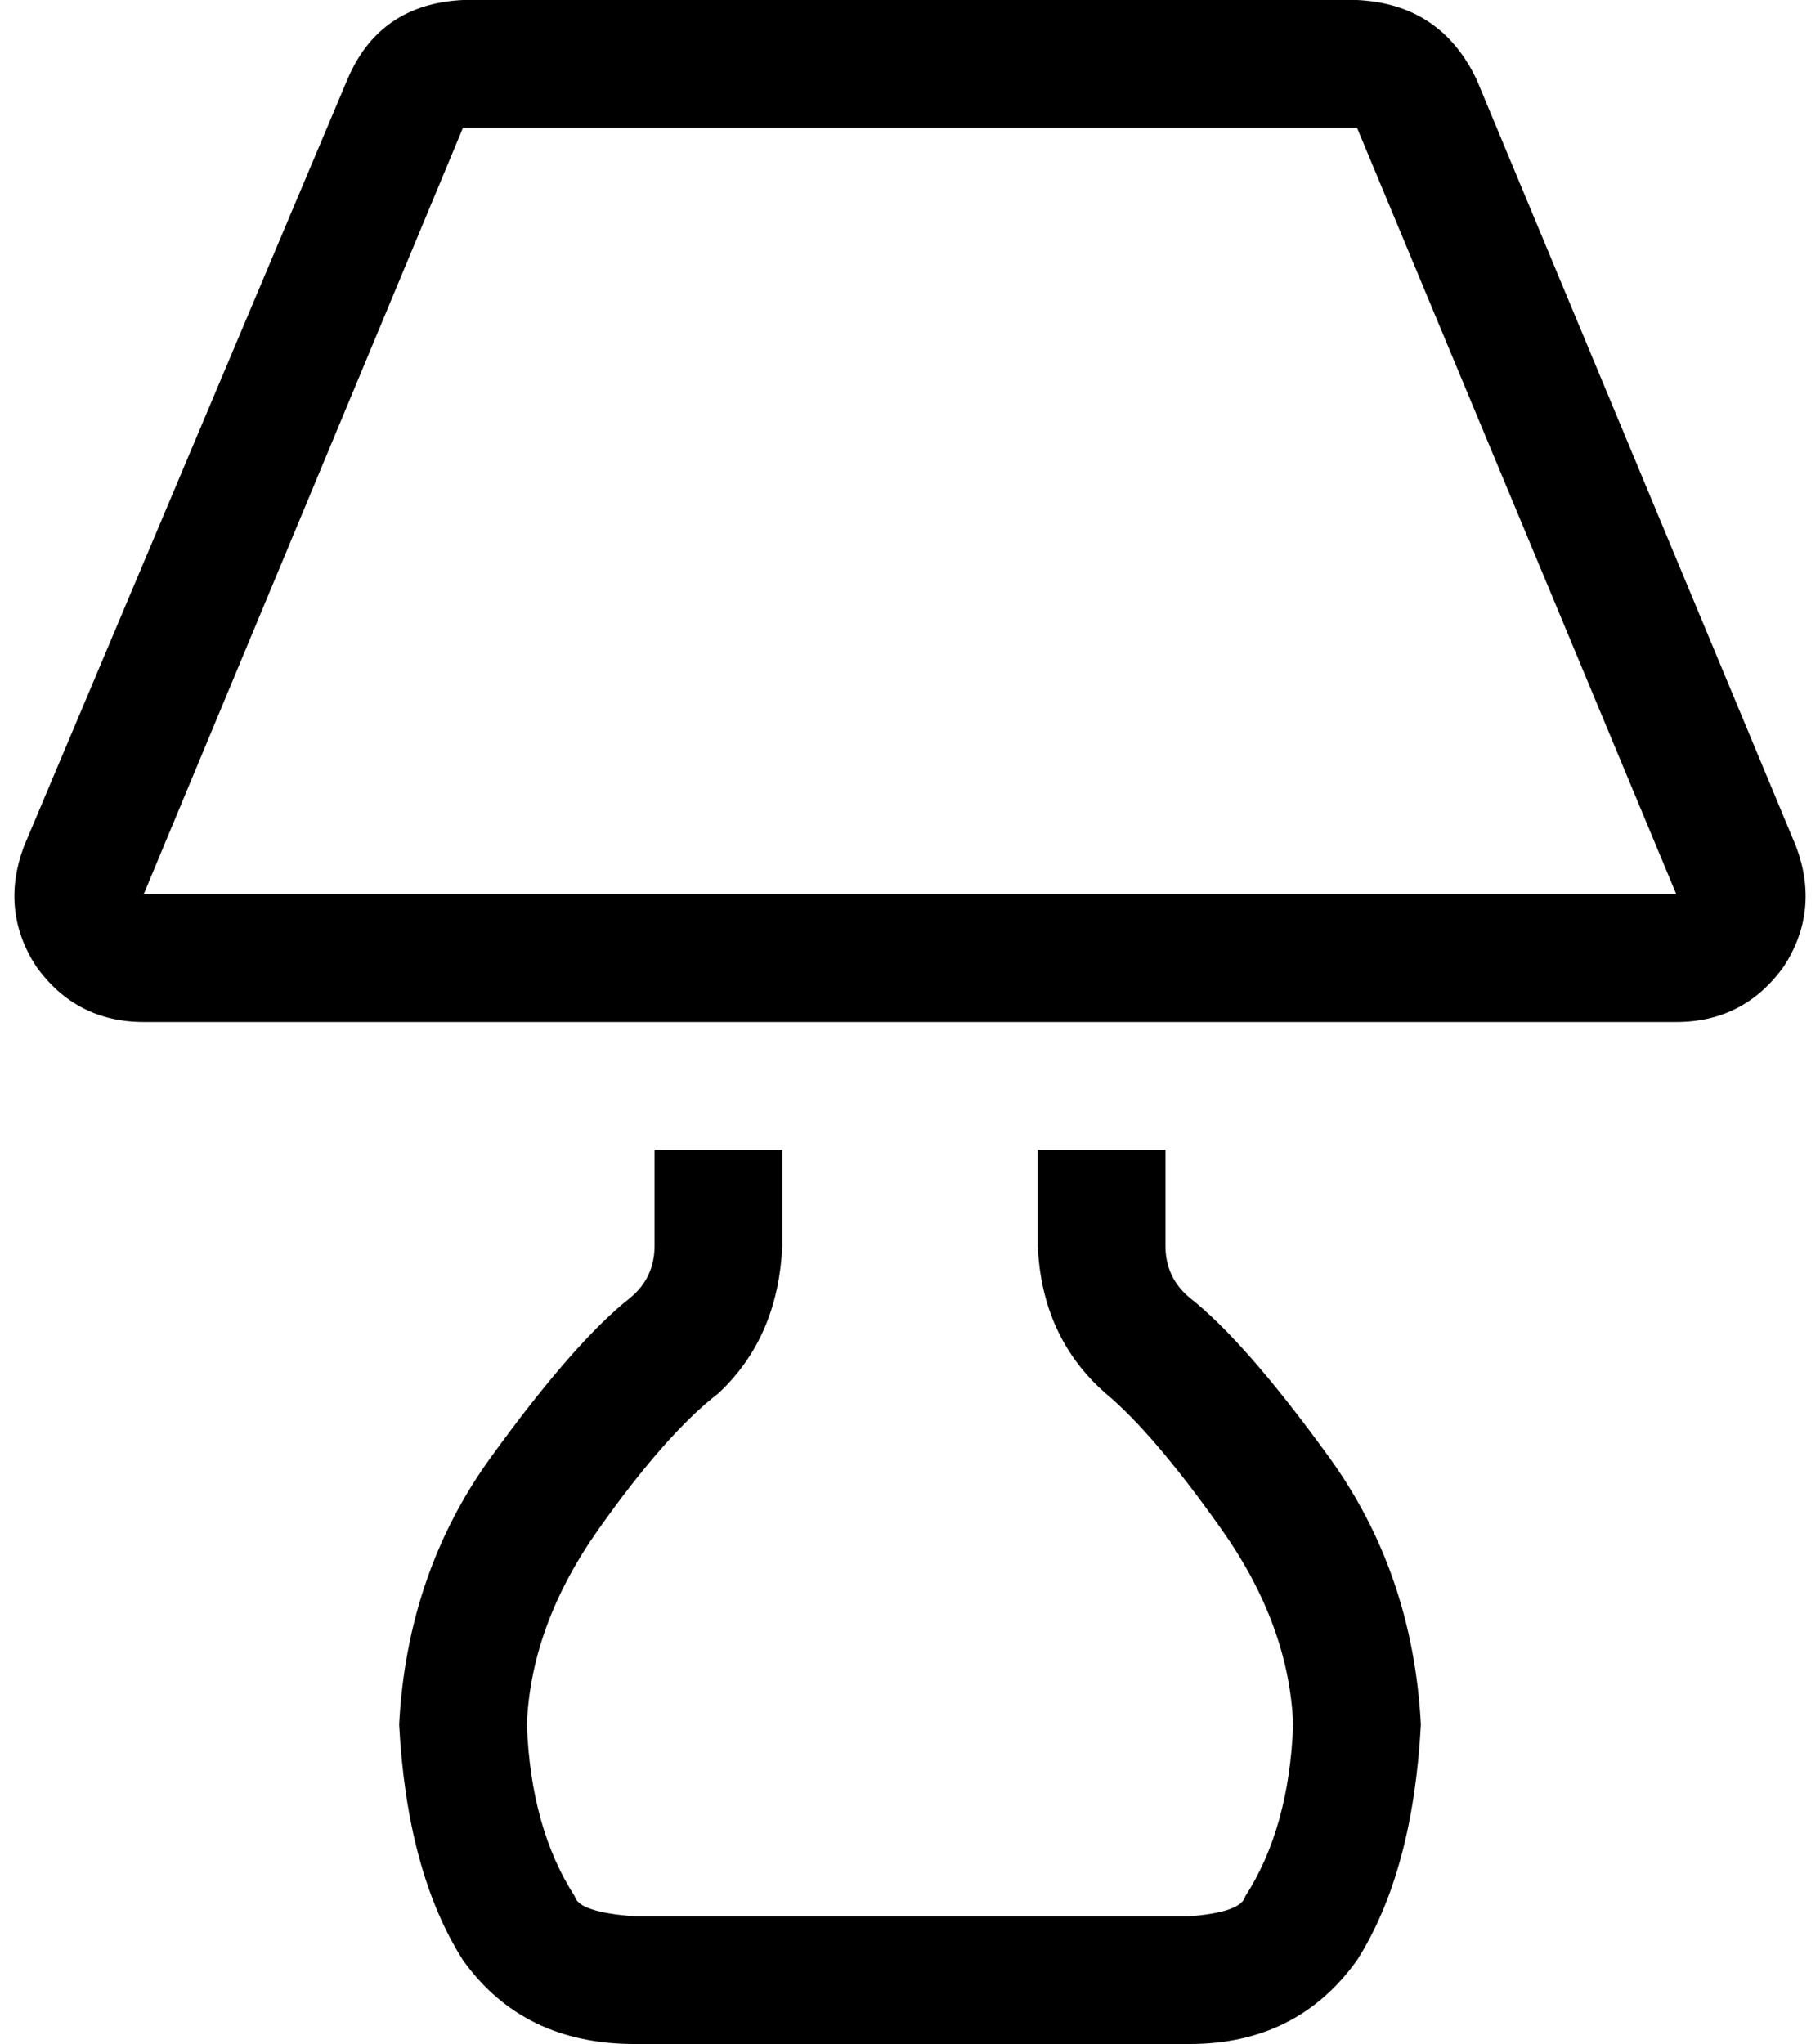 <svg xmlns="http://www.w3.org/2000/svg" viewBox="0 0 456 512">
  <path d="M 116 32 L 36 224 L 116 32 L 36 224 L 420 224 L 420 224 L 340 32 L 340 32 L 116 32 L 116 32 Z M 87 20 Q 95 1 116 0 L 340 0 L 340 0 Q 361 1 370 20 L 450 212 L 450 212 Q 456 228 447 242 Q 437 256 420 256 L 36 256 L 36 256 Q 19 256 9 242 Q 0 228 6 212 L 87 20 L 87 20 Z M 164 312 L 164 288 L 164 312 L 164 288 L 196 288 L 196 288 L 196 312 L 196 312 Q 195 335 180 349 Q 167 359 150 383 Q 133 407 132 432 Q 133 458 144 475 Q 145 479 159 480 L 298 480 L 298 480 Q 311 479 312 475 Q 323 458 324 432 Q 323 407 306 383 Q 289 359 277 349 Q 261 335 260 312 L 260 288 L 260 288 L 292 288 L 292 288 L 292 312 L 292 312 Q 292 320 298 325 Q 312 336 333 365 Q 354 394 356 432 Q 354 469 340 491 Q 325 512 298 512 L 159 512 L 159 512 Q 131 512 116 491 Q 102 469 100 432 Q 102 394 123 365 Q 144 336 158 325 Q 164 320 164 312 L 164 312 Z" />
</svg>